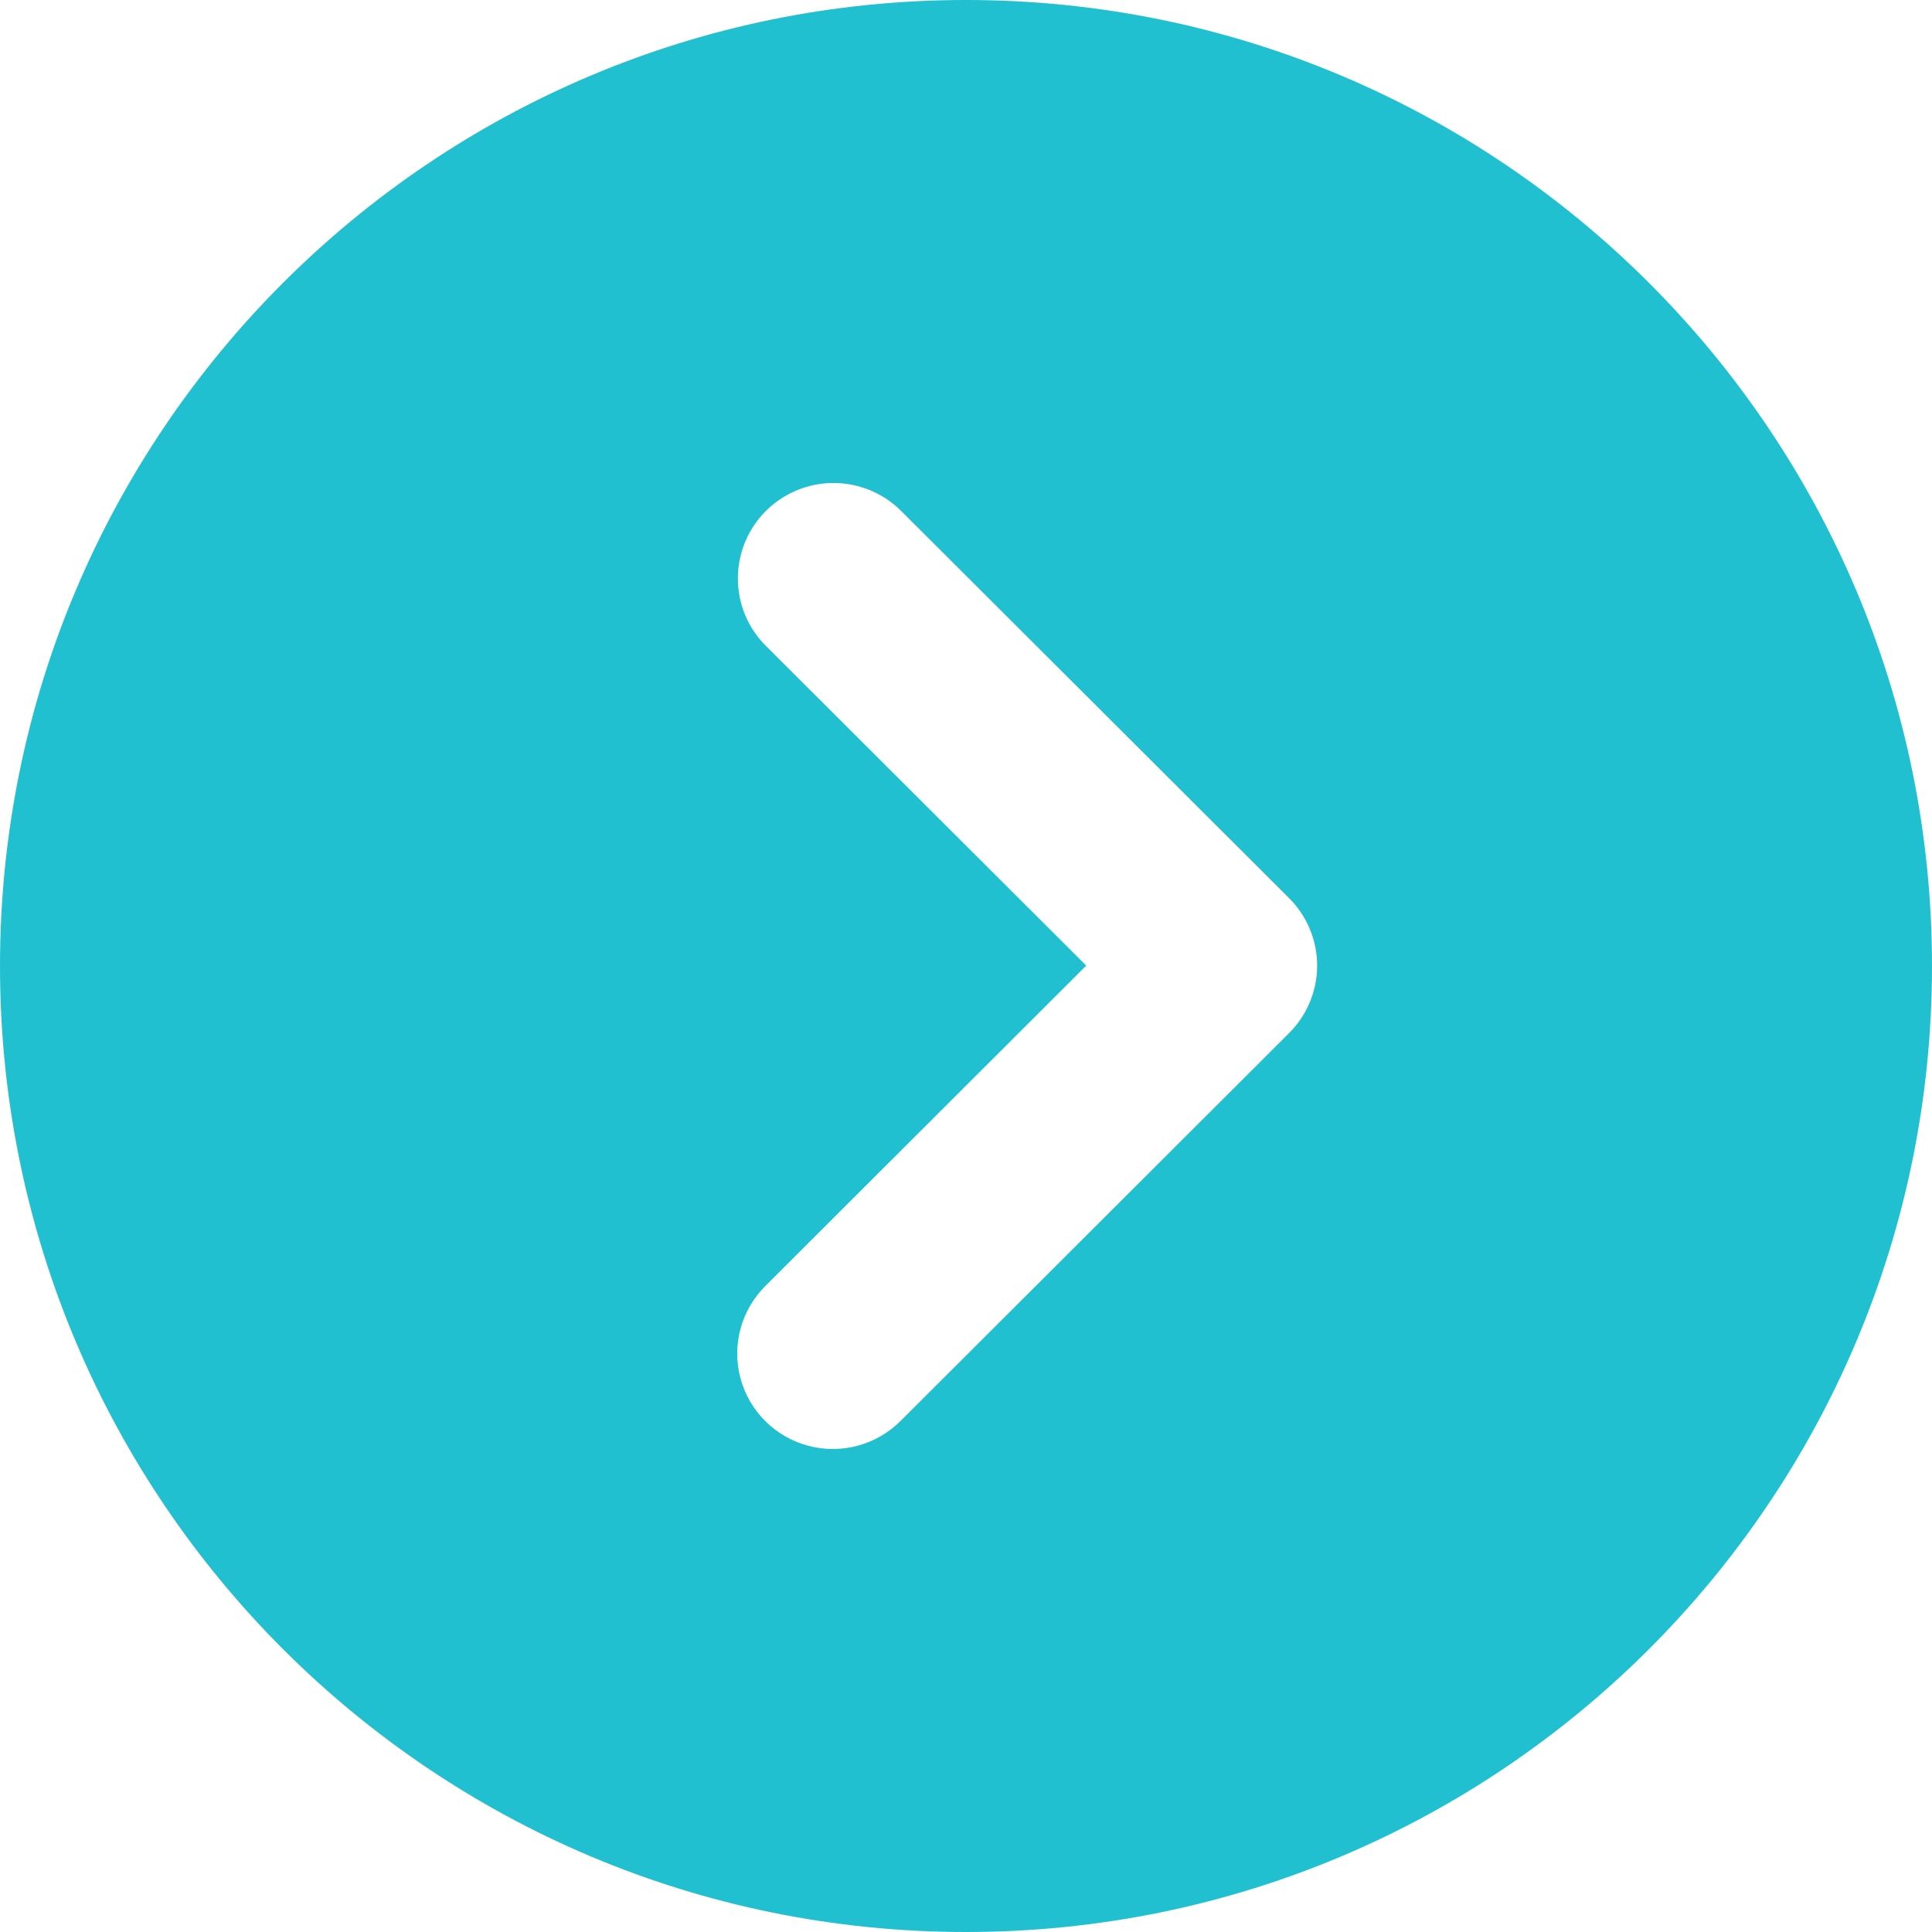 <?xml version="1.0" encoding="UTF-8"?>
<svg width="44px" height="44px" viewBox="0 0 44 44" version="1.1" xmlns="http://www.w3.org/2000/svg" xmlns:xlink="http://www.w3.org/1999/xlink">
    <!-- Generator: Sketch 55.2 (78181) - https://sketchapp.com -->
    <title>Combined Shape</title>
    <desc>Created with Sketch.</desc>
    <g id="Site" stroke="none" stroke-width="1" fill="none" fill-rule="evenodd">
        <g id="Главная-7" transform="translate(-1151, -1591)" fill="#21C0D0">
            <path d="M1173,1635 C1160.85,1635 1151,1625.15 1151,1613 C1151,1600.85 1160.85,1591 1173,1591 C1185.15,1591 1195,1600.85 1195,1613 C1195,1625.15 1185.15,1635 1173,1635 Z M1167.805,1604.173 C1167.804,1604.75 1168.033,1605.303 1168.443,1605.71 L1175.738,1612.991 L1168.443,1620.275 C1167.884,1620.822 1167.662,1621.626 1167.862,1622.382 C1168.062,1623.138 1168.654,1623.728 1169.411,1623.928 C1170.168,1624.128 1170.975,1623.906 1171.523,1623.348 L1180.358,1614.528 C1180.767,1614.12 1180.997,1613.568 1180.997,1612.991 C1180.997,1612.415 1180.767,1611.862 1180.358,1611.454 L1171.523,1602.637 C1170.9,1602.015 1169.963,1601.829 1169.15,1602.165 C1168.336,1602.502 1167.805,1603.294 1167.805,1604.173 Z" id="Combined-Shape"></path>
        </g>
    </g>
</svg>